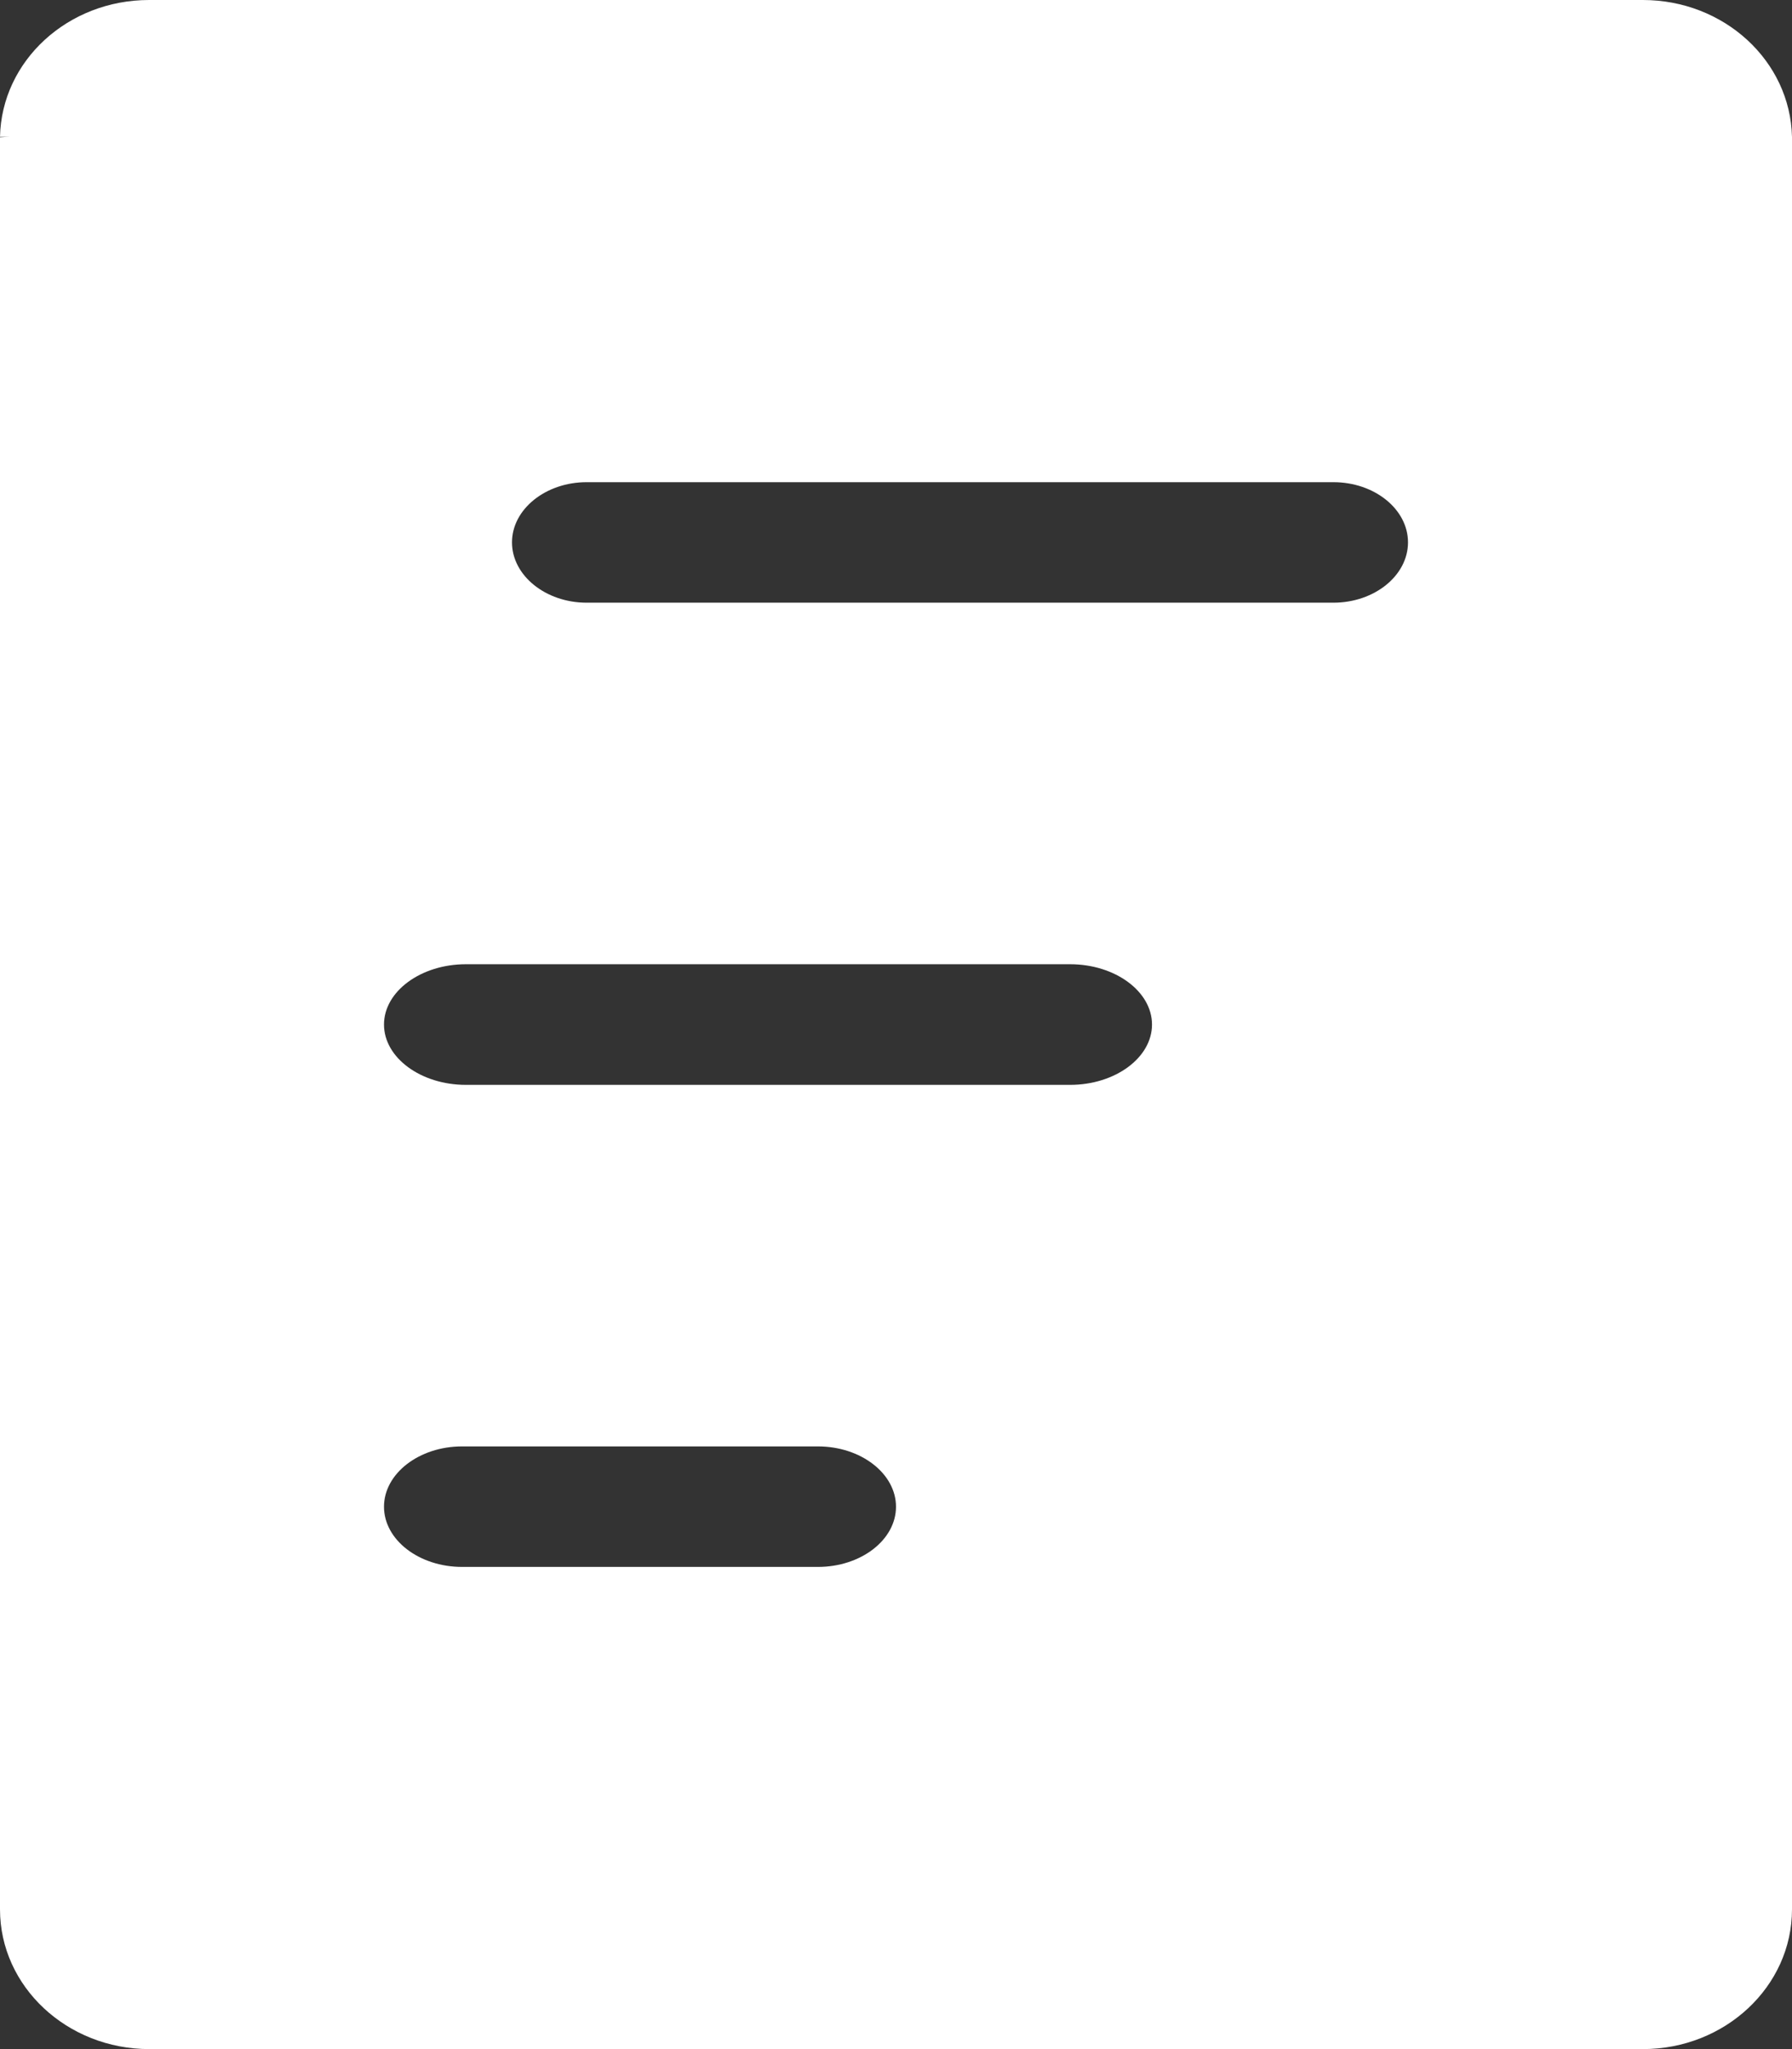 <?xml version="1.0" encoding="UTF-8"?>
<svg width="14px" height="16px" viewBox="0 0 14 16" version="1.1" xmlns="http://www.w3.org/2000/svg" xmlns:xlink="http://www.w3.org/1999/xlink">
    <rect x="0" y="0" width="14" height="16" fill="#333333" stroke="none"/>
    <title>dingdandingdanmingxishouzhimingxi</title>
    <g id="页面-1" stroke="none" stroke-width="1" fill="none" fill-rule="evenodd">
        <g id="pc图标" transform="translate(-37, -95)" fill="#FFFFFF" fill-rule="nonzero">
            <g id="dingdandingdanmingxishouzhimingxi" transform="translate(37, 95)">
                <path d="M12.835,0 L1.165,0 C0.529,0 0.013,0.475 0,1.068 L0.08,1.068 C0.053,1.068 0.029,1.07 0,1.072 L0,14.909 C0,15.511 0.523,16 1.167,16 L12.835,16 C13.477,16 14,15.511 14,14.909 L14,1.07 C13.987,0.475 13.469,0 12.835,0 Z M7,11.765 C7,12.024 6.726,12.235 6.39,12.235 L3.61,12.235 C3.274,12.235 3,12.024 3,11.765 C3,11.506 3.274,11.294 3.61,11.294 L6.39,11.294 C6.726,11.294 7,11.506 7,11.765 Z M9,8 C9,8.259 8.712,8.471 8.36,8.471 L3.64,8.471 C3.288,8.471 3,8.259 3,8 C3,7.741 3.288,7.529 3.64,7.529 L8.36,7.529 C8.712,7.529 9,7.741 9,8 Z M11,4.235 C11,4.494 10.738,4.706 10.417,4.706 L4.583,4.706 C4.263,4.706 4,4.494 4,4.235 C4,3.976 4.263,3.765 4.583,3.765 L10.417,3.765 C10.738,3.765 11,3.976 11,4.235 Z" id="形状"></path>
            </g>
        </g>
    </g>
</svg>